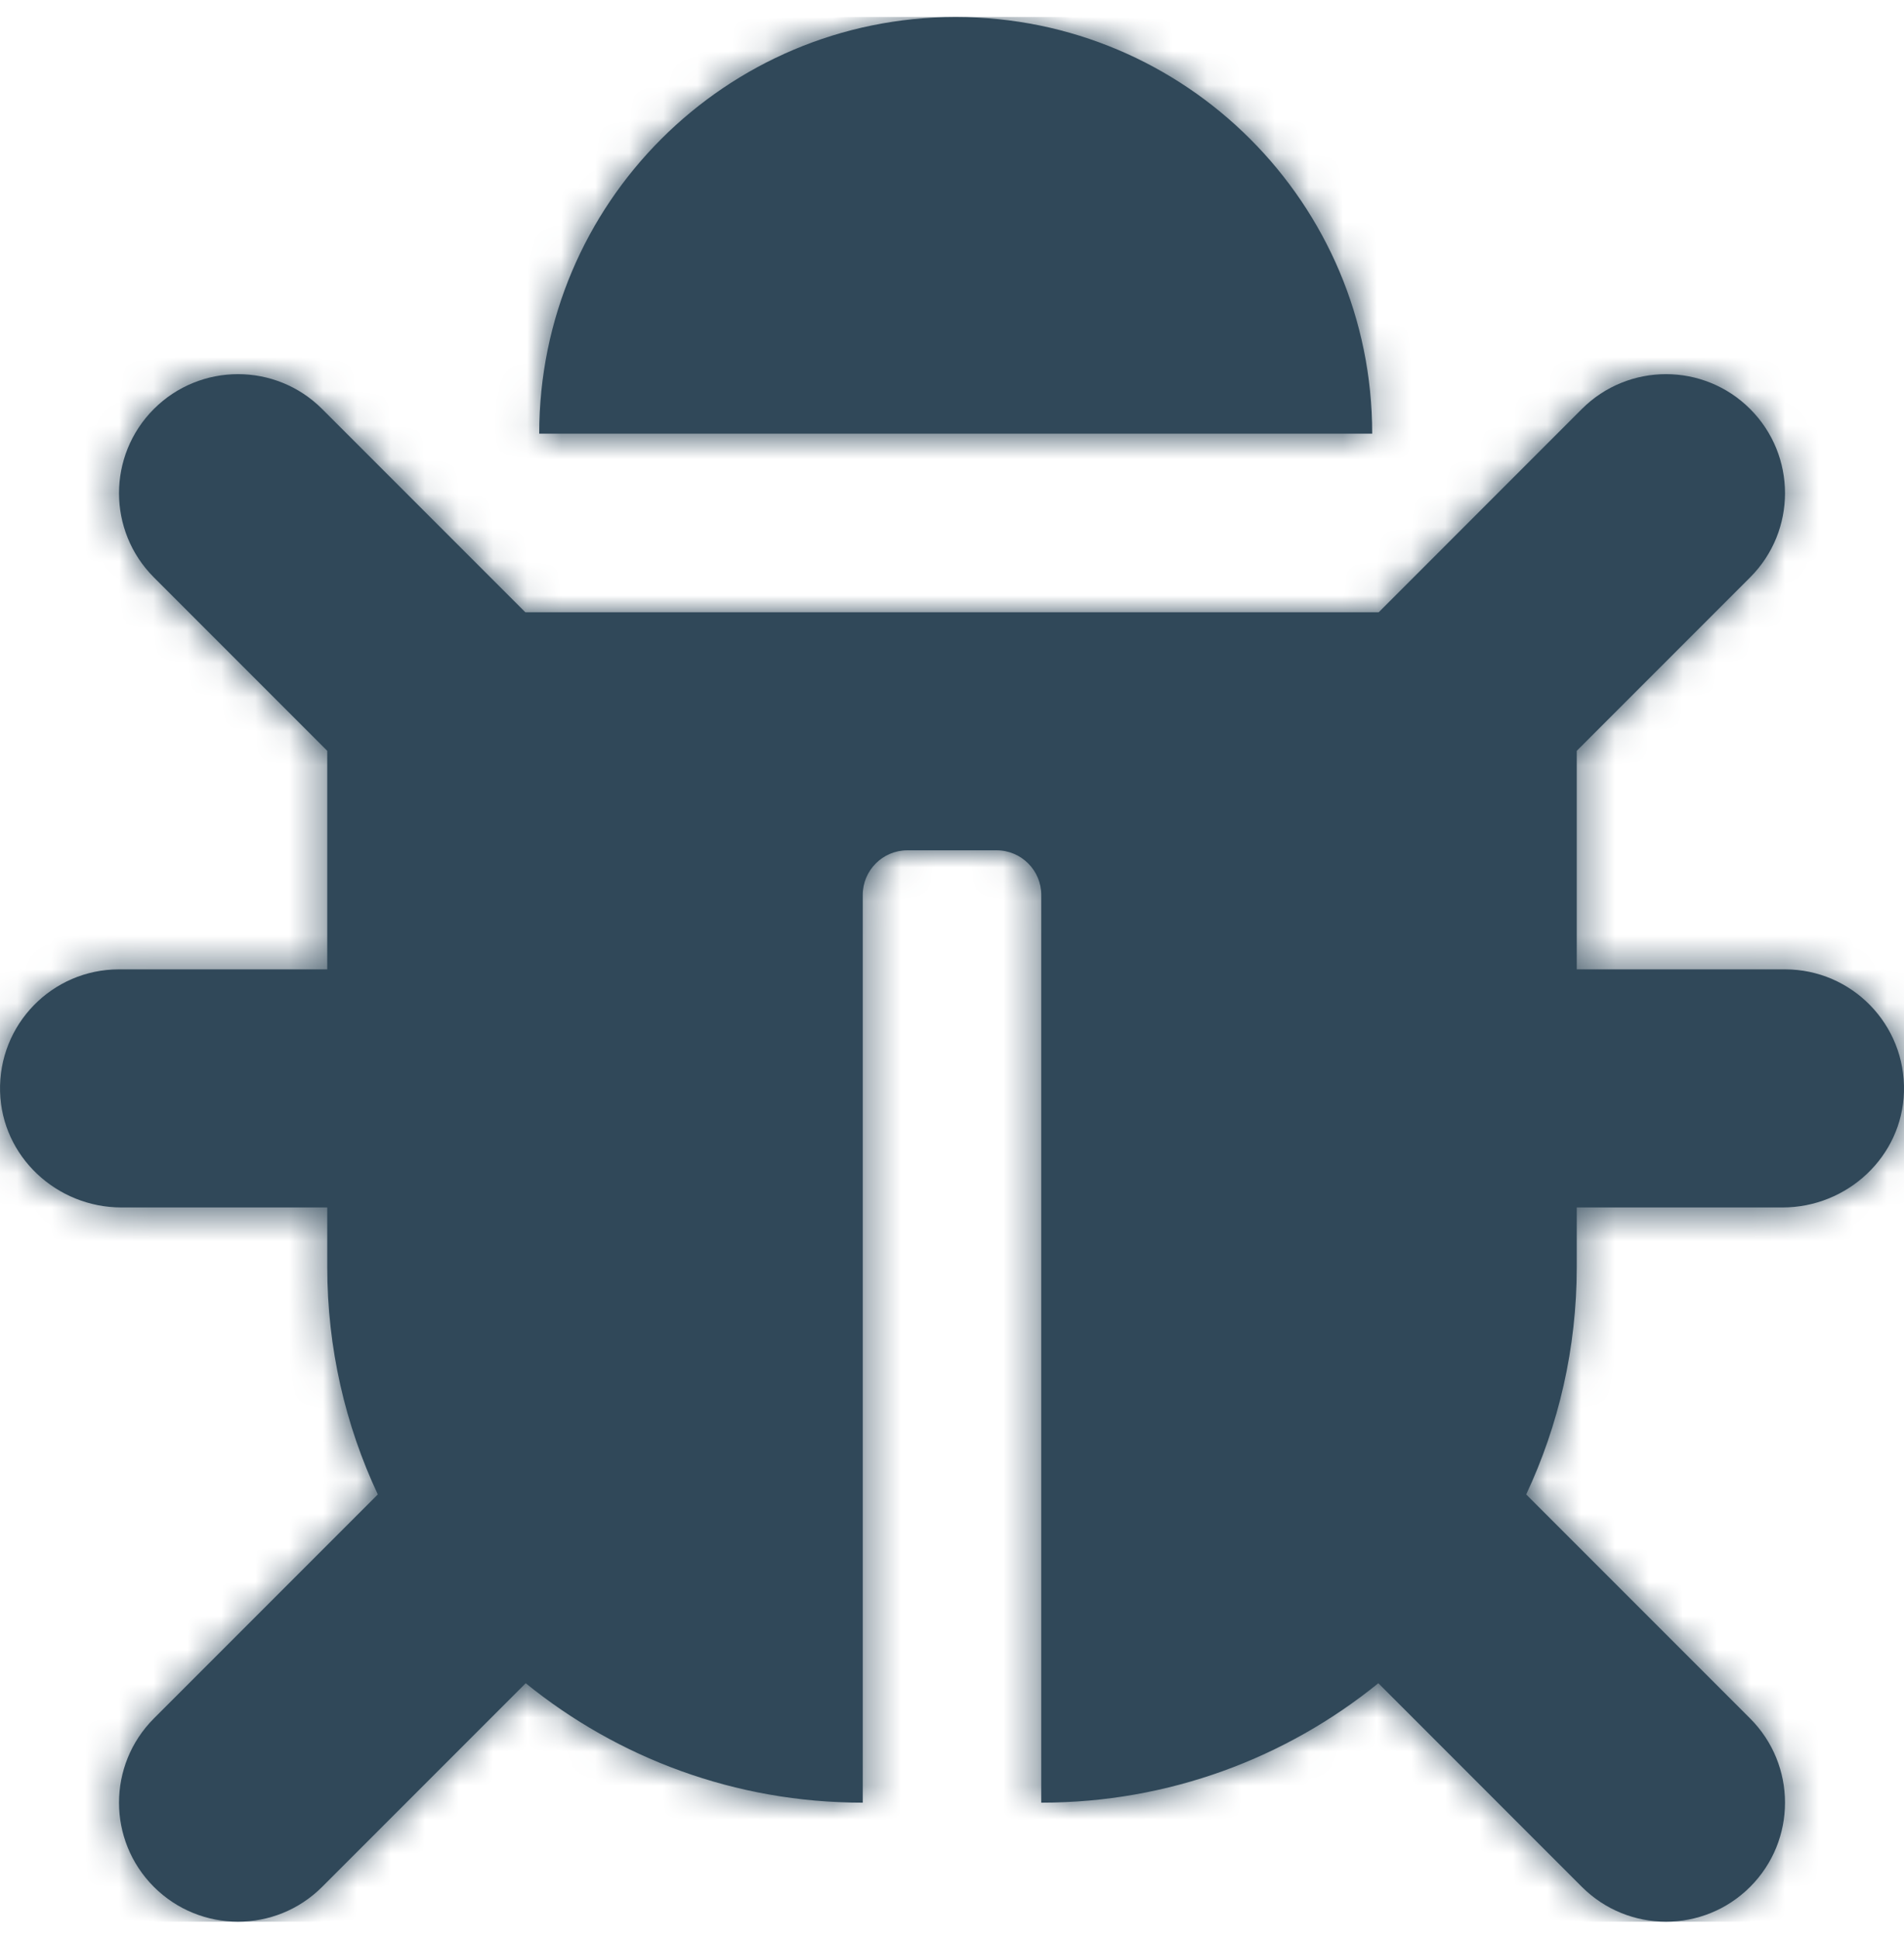 <svg width="56" height="57" viewBox="0 0 56 57" fill="none" xmlns="http://www.w3.org/2000/svg">
<path d="M46.525 12.025C47.892 10.659 50.108 10.659 51.475 12.025C52.842 13.392 52.842 15.608 51.475 16.975L46.375 22.075V28.5H52.5C54.466 28.5 56.053 30.121 55.999 32.099C55.947 34.005 54.334 35.5 52.428 35.5H46.375V37.25C46.375 39.641 45.841 41.907 44.888 43.938L51.475 50.525C52.842 51.892 52.842 54.108 51.475 55.475C50.108 56.842 47.892 56.841 46.525 55.475L40.539 49.488C37.832 51.684 34.382 53 30.625 53V26.312C30.625 25.588 30.037 25 29.312 25H26.687C25.963 25 25.375 25.588 25.375 26.312V53C21.618 53 18.169 51.684 15.462 49.488L9.475 55.475C8.109 56.842 5.892 56.841 4.525 55.475C3.159 54.108 3.159 51.892 4.525 50.525L11.112 43.938C10.159 41.907 9.625 39.641 9.625 37.25V35.5H3.573C1.666 35.5 0.054 34.005 0.002 32.099C-0.053 30.121 1.534 28.5 3.5 28.5H9.625V22.075L4.525 16.975C3.159 15.608 3.159 13.392 4.525 12.025C5.892 10.659 8.109 10.659 9.475 12.025L15.45 18H40.551L46.525 12.025ZM28.109 0.5C34.875 0.5 40.359 5.984 40.359 12.75H15.859C15.859 5.985 21.344 0.5 28.109 0.5Z" fill="#304859"/>
<mask id="mask0_18106_447" style="mask-type:luminance" maskUnits="userSpaceOnUse" x="0" y="0" width="57" height="57">
<path d="M46.525 12.025C47.892 10.659 50.108 10.659 51.475 12.025C52.842 13.392 52.842 15.608 51.475 16.975L46.375 22.075V28.5H52.5C54.466 28.5 56.053 30.121 55.999 32.099C55.947 34.005 54.334 35.5 52.428 35.5H46.375V37.25C46.375 39.641 45.841 41.907 44.888 43.938L51.475 50.525C52.842 51.892 52.842 54.108 51.475 55.475C50.108 56.842 47.892 56.841 46.525 55.475L40.539 49.488C37.832 51.684 34.382 53 30.625 53V26.312C30.625 25.588 30.037 25 29.312 25H26.687C25.963 25 25.375 25.588 25.375 26.312V53C21.618 53 18.169 51.684 15.462 49.488L9.475 55.475C8.109 56.842 5.892 56.841 4.525 55.475C3.159 54.108 3.159 51.892 4.525 50.525L11.112 43.938C10.159 41.907 9.625 39.641 9.625 37.25V35.5H3.573C1.666 35.5 0.054 34.005 0.002 32.099C-0.053 30.121 1.534 28.5 3.5 28.5H9.625V22.075L4.525 16.975C3.159 15.608 3.159 13.392 4.525 12.025C5.892 10.659 8.109 10.659 9.475 12.025L15.45 18H40.551L46.525 12.025ZM28.109 0.5C34.875 0.5 40.359 5.984 40.359 12.75H15.859C15.859 5.985 21.344 0.5 28.109 0.5Z" fill="white"/>
</mask>
<g mask="url(#mask0_18106_447)">
<rect y="0.5" width="56" height="56" fill="#304859"/>
</g>
</svg>
